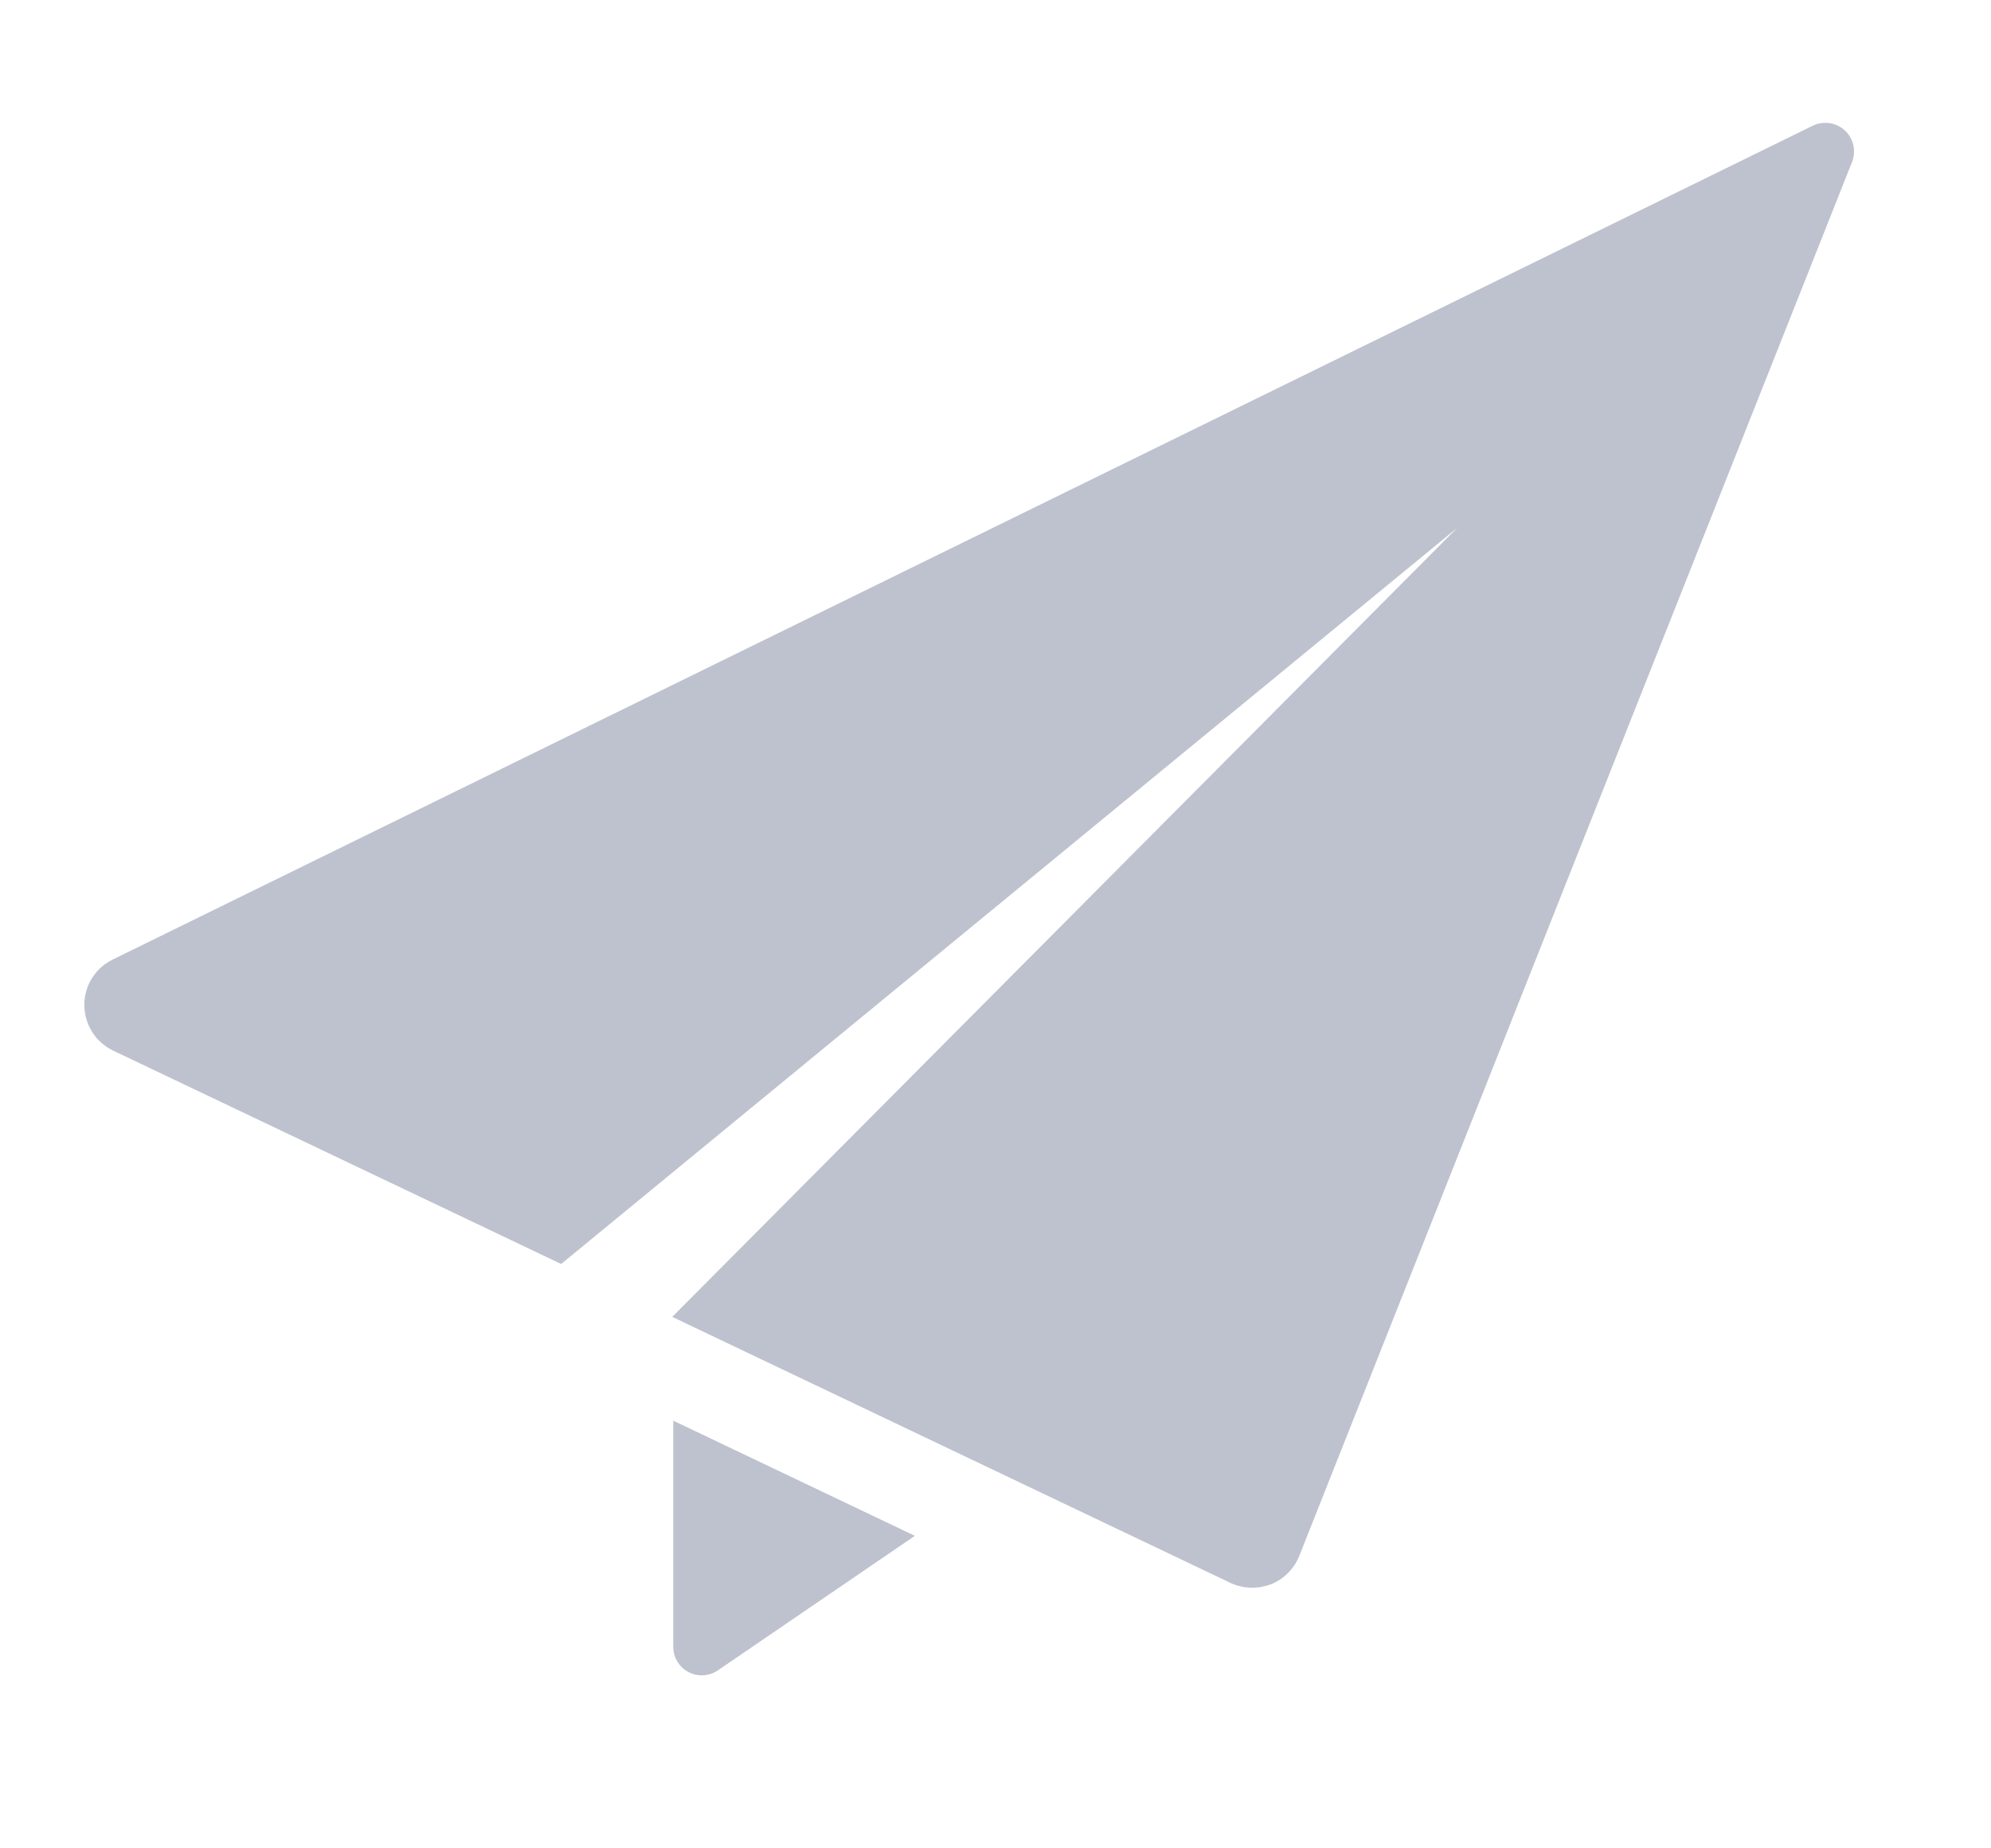 <svg width="14" height="13" viewBox="0 0 14 13" fill="none" xmlns="http://www.w3.org/2000/svg">
<g clip-path="url(#clip0_9_57)">
<path d="M4.734 11.582C4.734 11.657 4.775 11.725 4.841 11.76C4.907 11.795 4.987 11.79 5.048 11.748L6.433 10.802L4.734 9.992V11.582H4.734Z" fill="#BEC2CE"/>
<path d="M12.972 0.917C12.934 0.882 12.885 0.864 12.835 0.864C12.805 0.864 12.776 0.87 12.747 0.884L0.792 6.749C0.669 6.809 0.592 6.934 0.593 7.07C0.594 7.206 0.672 7.33 0.795 7.389L3.946 8.89L10.247 3.712L4.727 9.262L8.652 11.133C8.701 11.156 8.753 11.167 8.805 11.167C8.85 11.167 8.894 11.159 8.936 11.143C9.027 11.107 9.1 11.034 9.136 10.943L13.023 1.139C13.053 1.061 13.033 0.973 12.972 0.917Z" fill="#BEC2CE"/>
</g>
<defs>
<clipPath id="clip0_9_57">
<rect width="12.444" height="12.444" fill="white" transform="translate(0.593 0.101)"/>
</clipPath>
</defs>
</svg>
